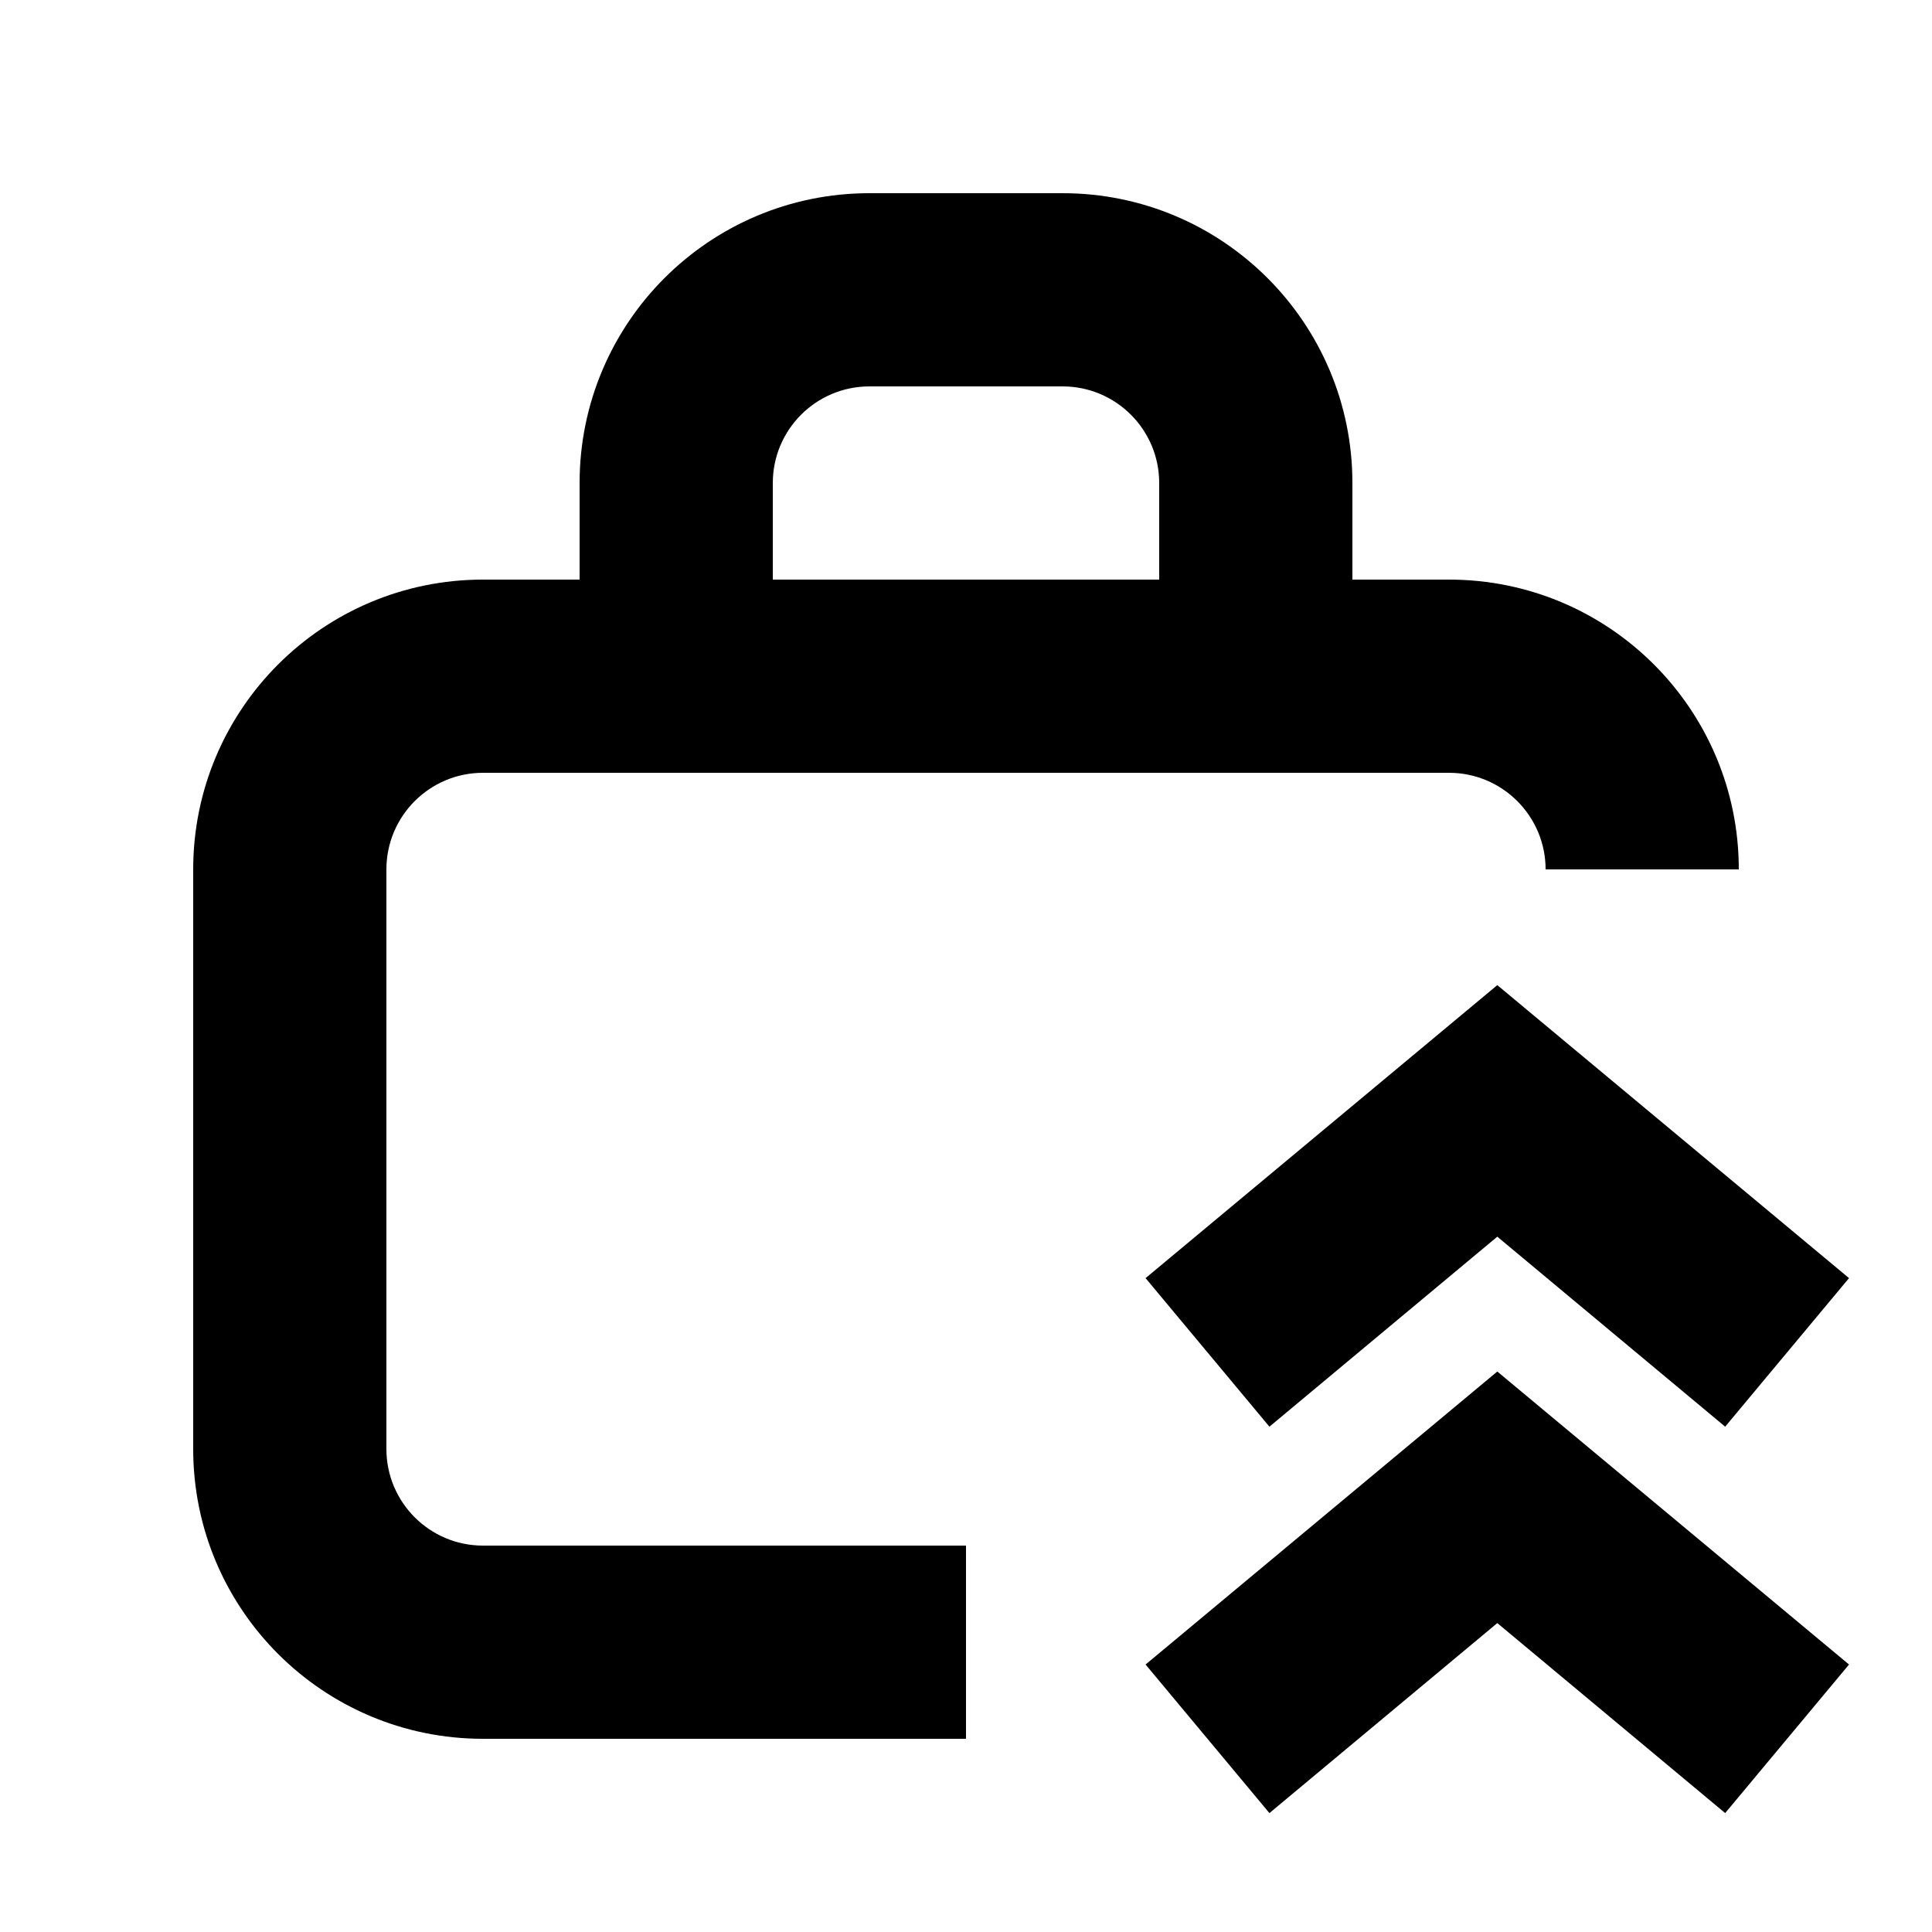 <svg xmlns="http://www.w3.org/2000/svg" width="20" height="20" viewBox="0 0 20 20" fill="none"><rect width="20" height="20" fill="none"/>
<path d="M19.141 17.231L17.859 18.769L15.5 16.802L13.141 18.769L11.859 17.231L15.5 14.198L19.141 17.231Z" fill="#000000"/>
<path d="M11 2C12.657 2 14 3.343 14 5V6H15C16.657 6 18 7.343 18 9H16C16 8.448 15.552 8 15 8H5C4.448 8 4 8.448 4 9V15C4 15.552 4.448 16 5 16H10V18H5C3.343 18 2 16.657 2 15V9C2 7.343 3.343 6 5 6H6V5C6 3.343 7.343 2 9 2H11ZM9 4C8.448 4 8 4.448 8 5V6H12V5C12 4.448 11.552 4 11 4H9Z" fill="#000000"/>
<path d="M19.141 13.231L17.859 14.769L15.5 12.802L13.141 14.769L11.859 13.231L15.5 10.198L19.141 13.231Z" fill="#000000"/>
</svg>
